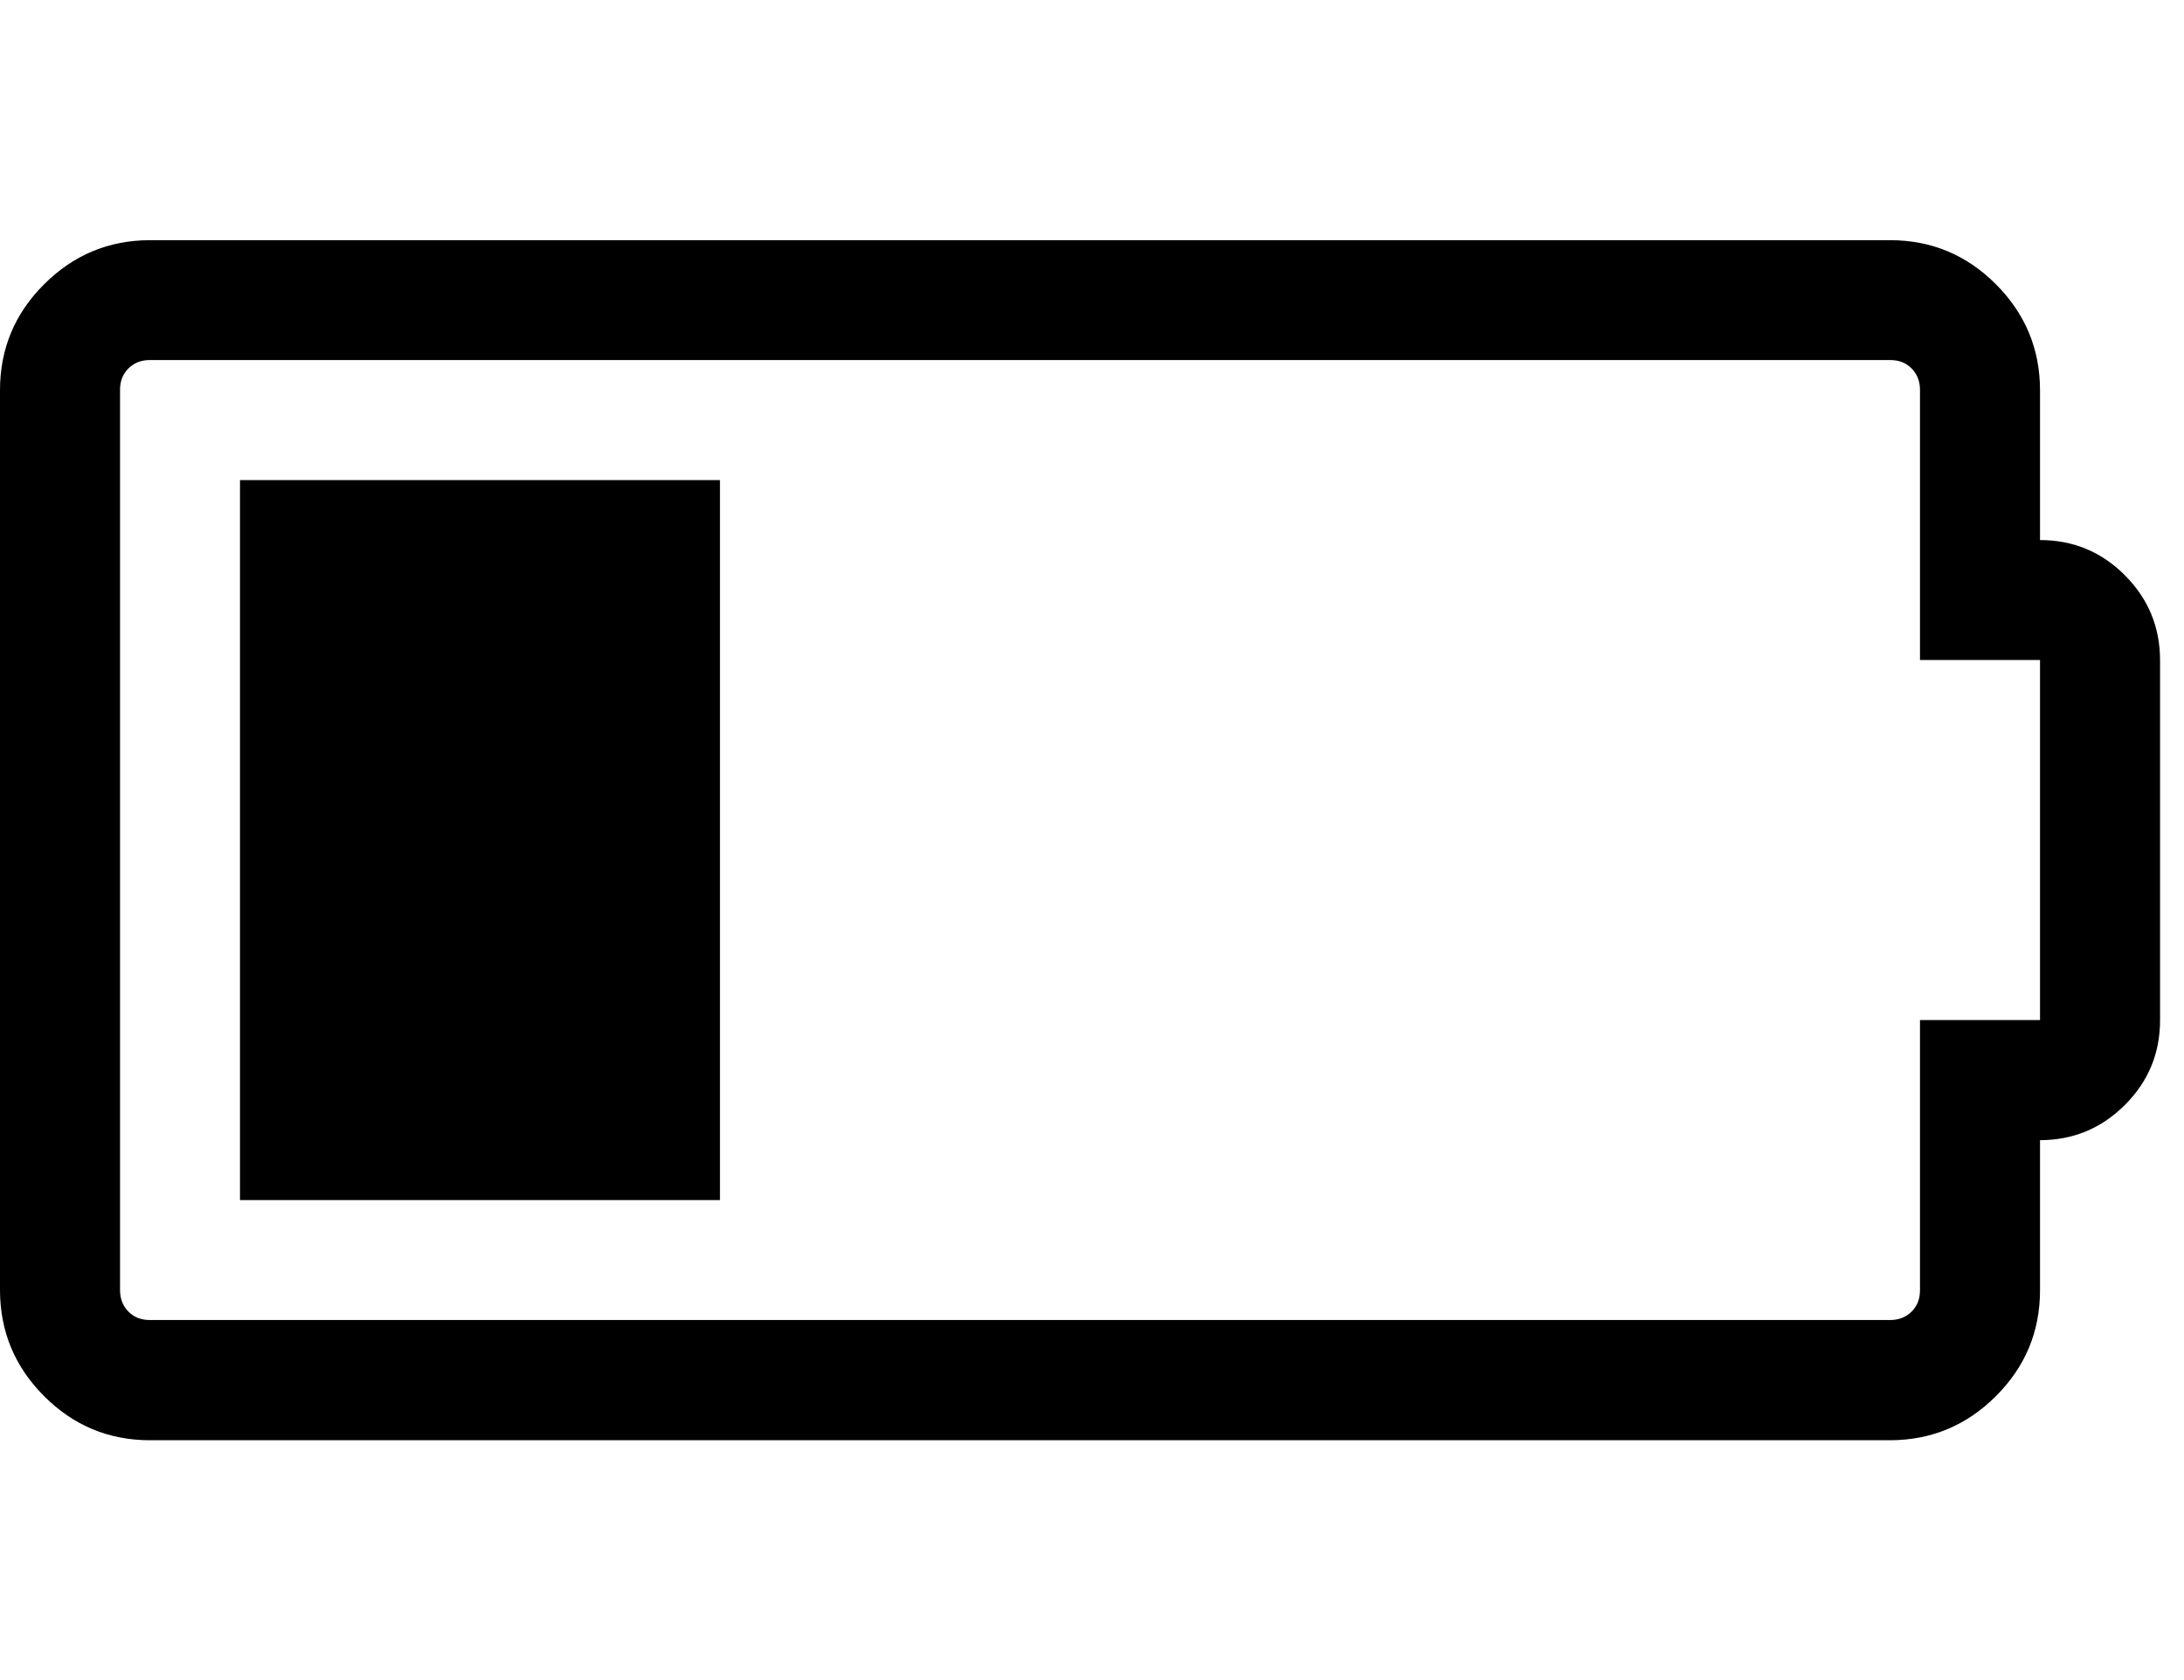 <!-- Generated by IcoMoon.io -->
<svg version="1.1" xmlns="http://www.w3.org/2000/svg" width="26" height="20" viewBox="0 0 26 20">
<title>battery-quarter</title>
<path d="M2.857 14.286v-8.571h5.714v8.571h-5.714zM24.286 6.429q0.592 0 1.010 0.419t0.419 1.010v4.286q0 0.592-0.419 1.010t-1.010 0.419v1.786q0 0.737-0.525 1.261t-1.261 0.525h-20.714q-0.737 0-1.261-0.525t-0.525-1.261v-10.714q0-0.737 0.525-1.261t1.261-0.525h20.714q0.737 0 1.261 0.525t0.525 1.261v1.786zM24.286 12.143v-4.286h-1.429v-3.214q0-0.156-0.1-0.257t-0.257-0.1h-20.714q-0.156 0-0.257 0.1t-0.1 0.257v10.714q0 0.156 0.1 0.257t0.257 0.1h20.714q0.156 0 0.257-0.1t0.1-0.257v-3.214h1.429z"></path>
</svg>
